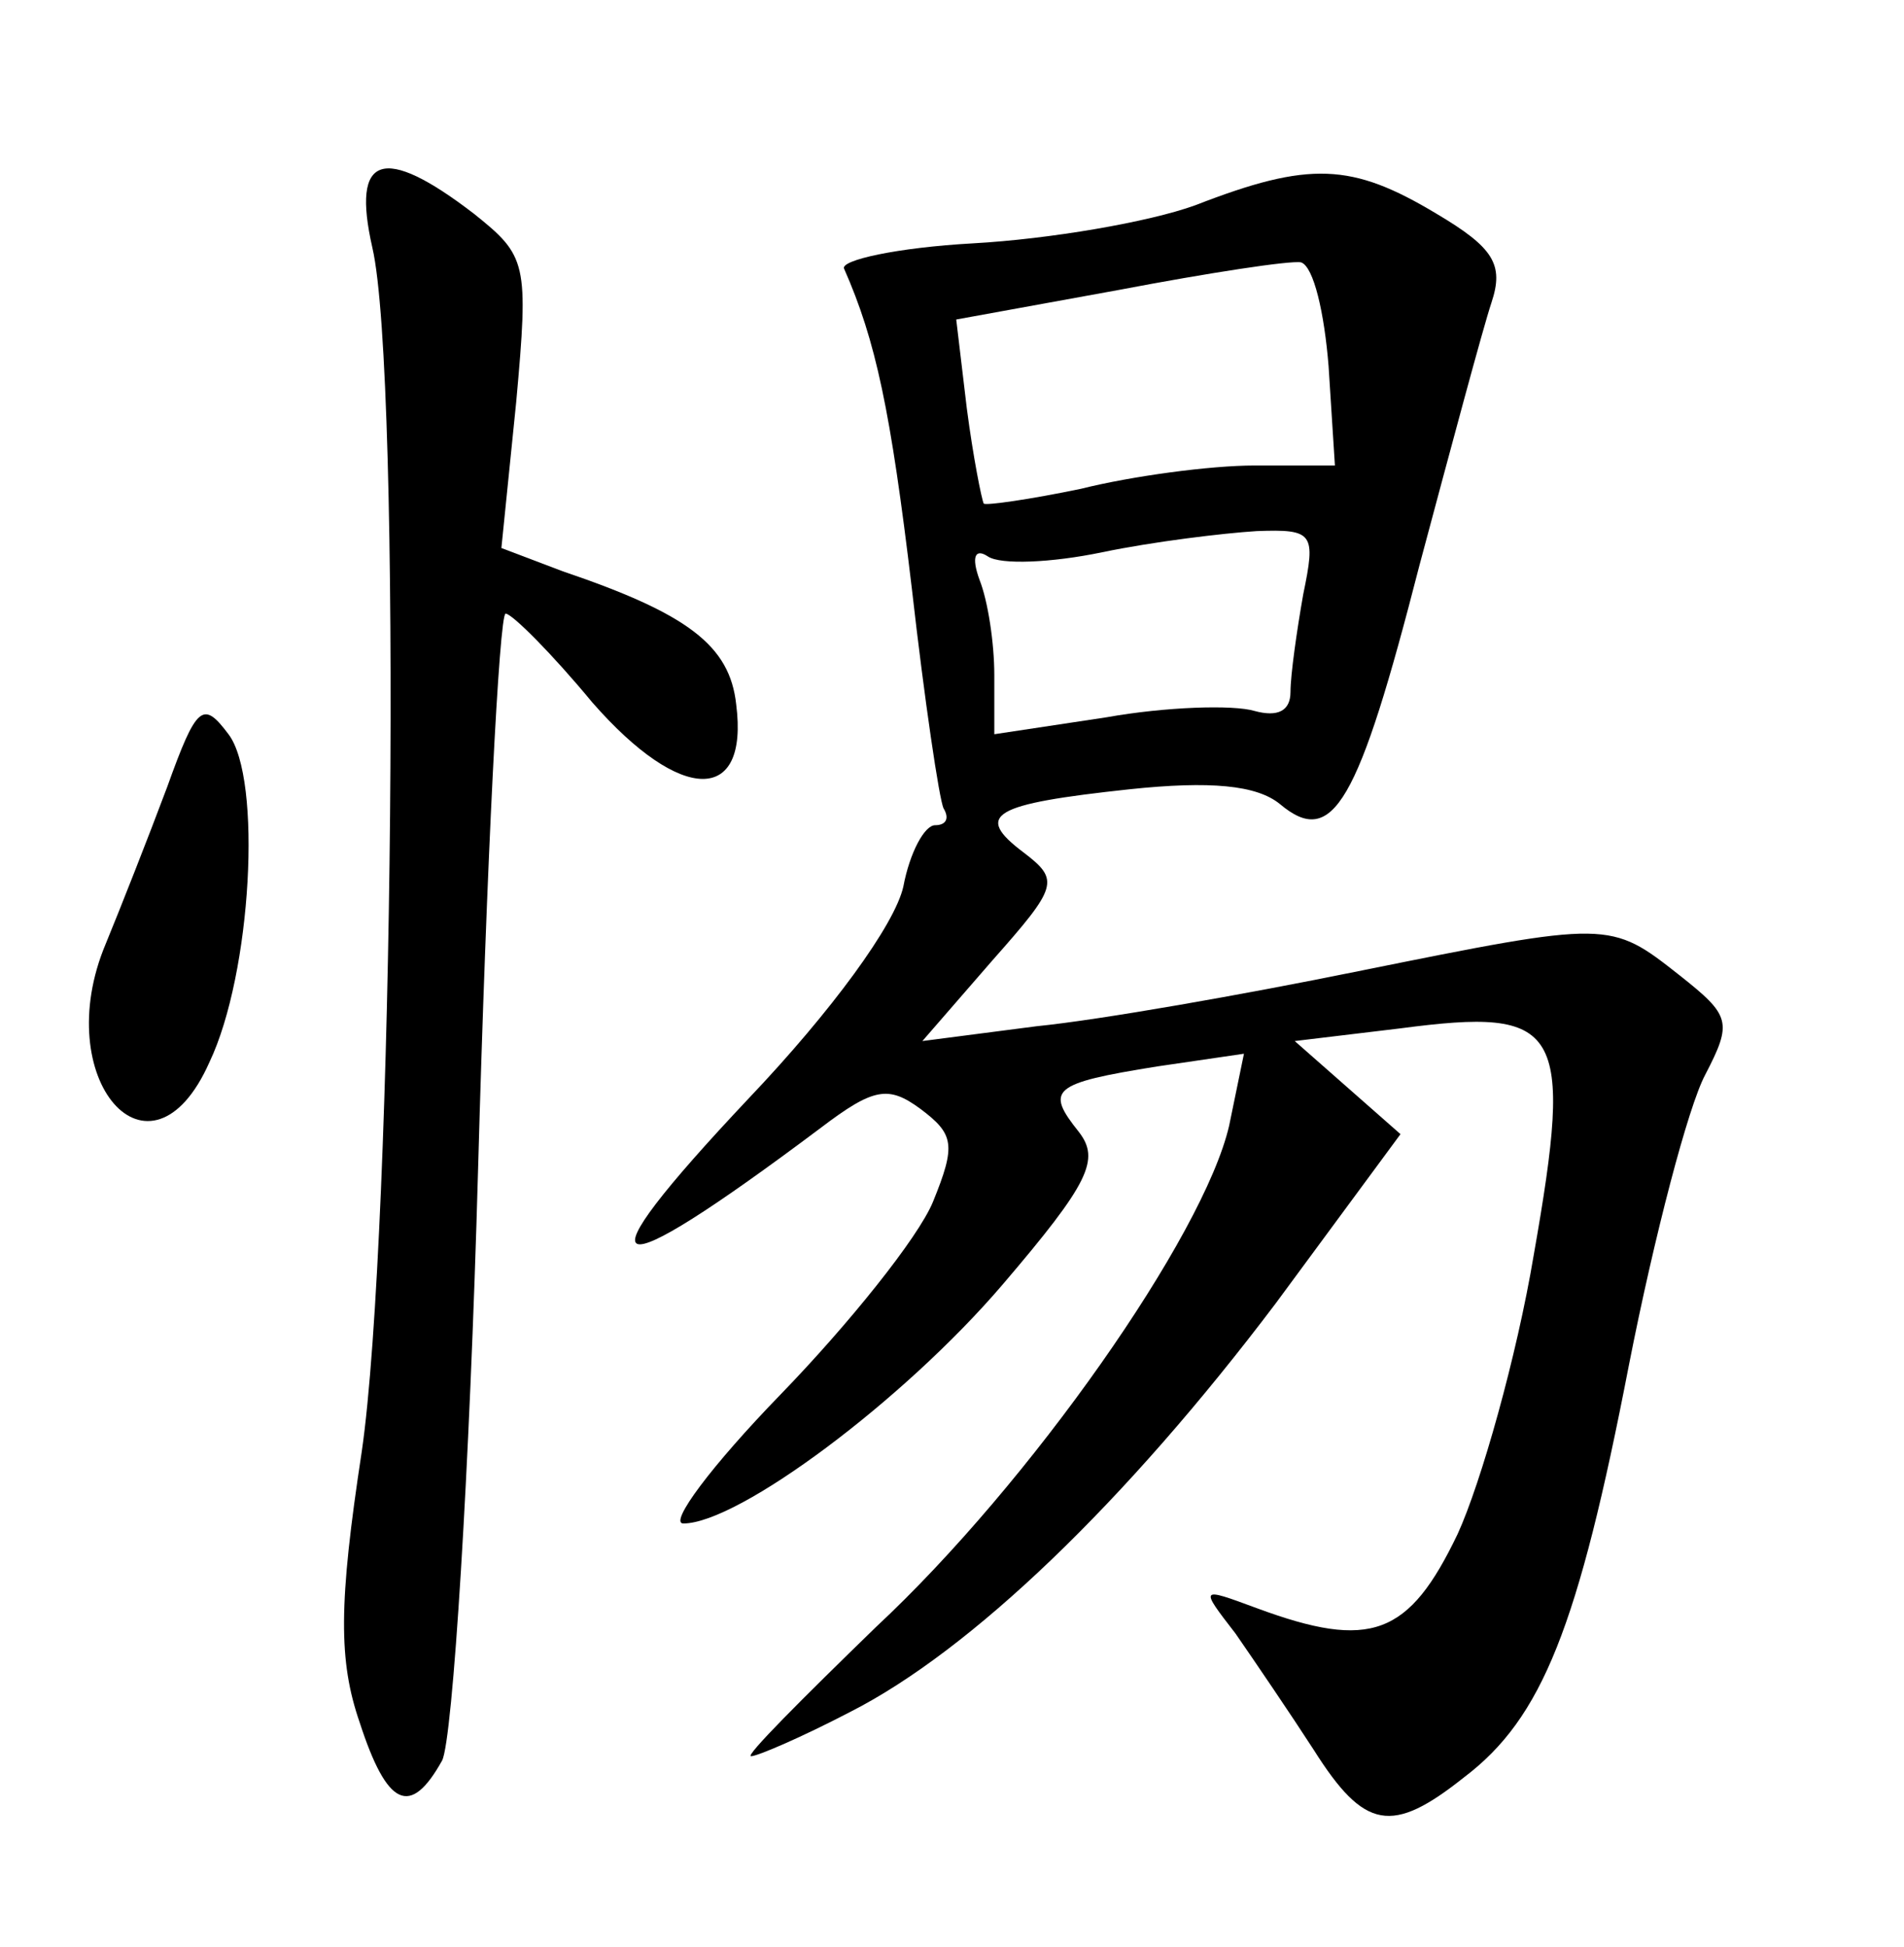 <?xml version="1.0" standalone="no"?>
<!DOCTYPE svg PUBLIC "-//W3C//DTD SVG 20010904//EN"
 "http://www.w3.org/TR/2001/REC-SVG-20010904/DTD/svg10.dtd">
<svg version="1.0" xmlns="http://www.w3.org/2000/svg"
 width="90pt" height="92pt" viewBox="0 0 90 92"
 preserveAspectRatio="xMidYMid meet">
<g transform="translate(0,92) scale(0.1,-0.1)"
fill="#000000" stroke="none">
<path d="M176 803 c14 -60 10 -466 -5 -569 -11 -72 -11 -99 -1 -128 13 -40 24
-45 39 -18 5 10 13 136 17 280 4 144 10 262 13 262 3 0 22 -19 41 -42 42 -48
74 -48 68 -1 -3 28 -23 43 -82 63 l-29 11 7 69 c6 66 5 69 -20 89 -43 33 -58
28 -48 -16z"/>
<path d="M565 823 c-22 -8 -69 -16 -105 -18 -36 -2 -63 -8 -61 -12 15 -34 22
-67 32 -151 6 -53 13 -100 15 -104 3 -5 1 -8 -4 -8 -5 0 -12 -13 -15 -29 -4
-18 -34 -59 -73 -100 -82 -87 -70 -92 34 -14 25 19 32 20 47 9 16 -12 17 -17
6 -44 -7 -17 -40 -58 -72 -91 -33 -34 -53 -61 -46 -61 26 0 104 58 151 113 41
48 46 59 36 72 -16 20 -13 23 37 31 l41 6 -7 -34 c-12 -52 -94 -169 -167 -237
-35 -34 -62 -61 -59 -61 3 0 24 9 47 21 57 29 130 99 201 193 l59 80 -25 22
-25 22 50 6 c76 10 82 1 63 -107 -8 -48 -25 -108 -36 -132 -23 -48 -41 -55
-95 -35 -27 10 -27 10 -10 -12 9 -13 26 -38 37 -55 24 -38 37 -40 71 -13 37
28 54 71 78 195 12 61 28 122 36 137 13 25 12 28 -12 47 -33 26 -33 26 -152 2
-54 -11 -122 -23 -152 -26 l-54 -7 33 38 c31 35 32 38 15 51 -24 18 -15 23 50
30 38 4 60 2 71 -7 25 -21 37 0 66 113 15 56 30 112 34 124 6 18 1 26 -26 42
-40 24 -60 25 -114 4z m63 -76 l3 -47 -38 0 c-21 0 -58 -5 -82 -11 -24 -5 -45
-8 -46 -7 -1 2 -5 22 -8 45 l-5 42 77 14 c42 8 81 14 86 13 6 -2 11 -24 13
-49z m-12 -108 c-3 -17 -6 -38 -6 -46 0 -9 -6 -12 -17 -9 -10 3 -42 2 -70 -3
l-53 -8 0 28 c0 15 -3 35 -7 45 -4 11 -2 15 4 11 6 -4 30 -3 54 2 24 5 57 9
73 10 27 1 28 -1 22 -30z"/>
<path d="M79 548 c-9 -24 -22 -57 -29 -74 -27 -64 21 -119 49 -56 20 42 25
134 9 155 -12 16 -15 14 -29 -25z"/>
</g>
</svg>
